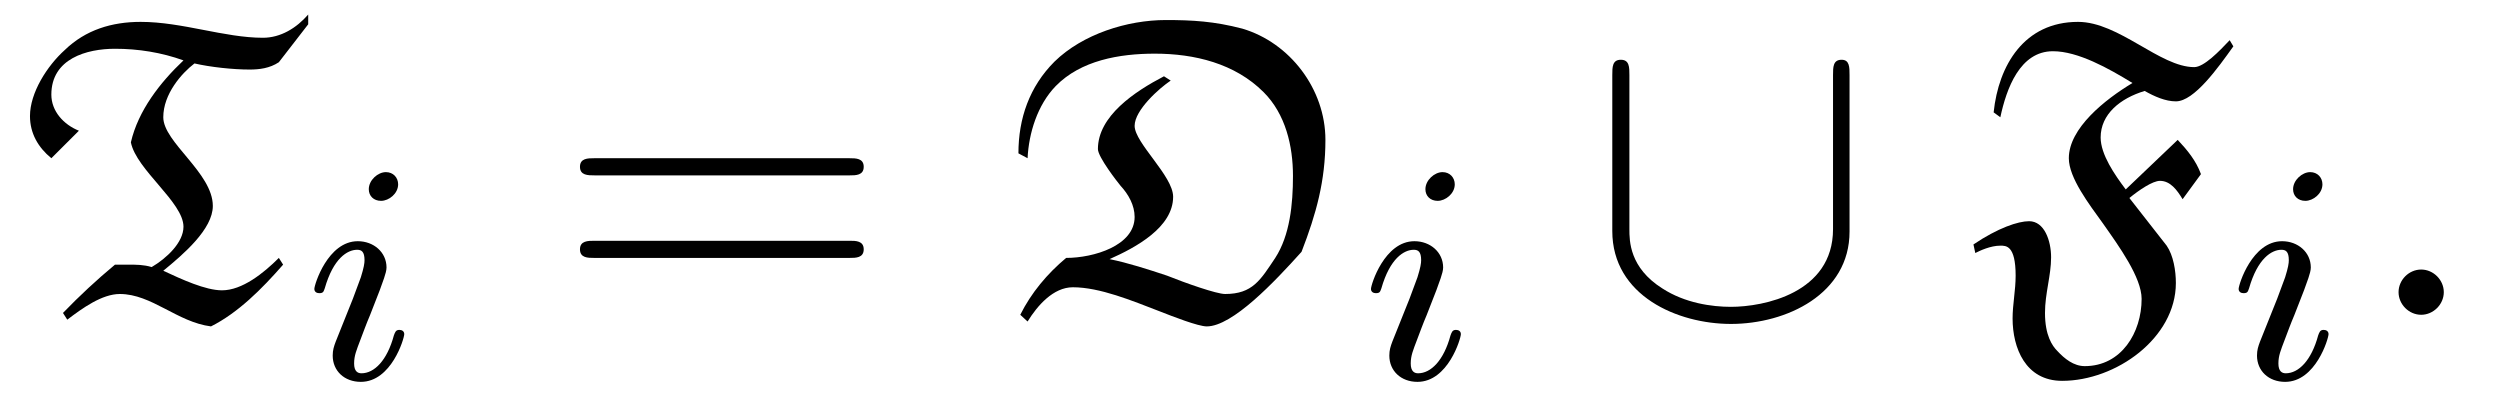 <?xml version="1.0" encoding="UTF-8"?>
<svg xmlns="http://www.w3.org/2000/svg" xmlns:xlink="http://www.w3.org/1999/xlink" width="63.878" height="10.179" viewBox="0 0 63.878 10.179">
<defs>
<g>
<g id="glyph-0-0">
</g>
<g id="glyph-0-1">
<path d="M 6.625 -1.453 C 6.234 -1.062 5.688 -0.625 5.172 -0.625 C 4.75 -0.625 4.141 -0.906 3.672 -1.125 C 4.188 -1.547 4.938 -2.188 4.938 -2.781 C 4.938 -3.625 3.672 -4.406 3.672 -5.047 C 3.672 -5.641 4.141 -6.172 4.469 -6.422 C 4.875 -6.328 5.453 -6.266 5.875 -6.266 C 6.125 -6.266 6.391 -6.297 6.625 -6.453 L 7.375 -7.422 L 7.375 -7.672 C 7.078 -7.328 6.672 -7.078 6.219 -7.078 C 5.234 -7.078 4.156 -7.484 3.094 -7.484 C 2.359 -7.484 1.688 -7.281 1.156 -6.766 C 0.703 -6.359 0.266 -5.672 0.266 -5.078 C 0.266 -4.641 0.469 -4.281 0.812 -4 L 1.516 -4.703 C 1.125 -4.859 0.812 -5.203 0.812 -5.625 C 0.812 -6.547 1.719 -6.797 2.438 -6.797 C 3.031 -6.797 3.625 -6.703 4.188 -6.5 C 3.594 -5.938 3.031 -5.219 2.844 -4.406 C 2.984 -3.703 4.188 -2.875 4.188 -2.25 C 4.188 -1.844 3.75 -1.438 3.375 -1.219 C 3.172 -1.281 2.984 -1.281 2.766 -1.281 C 2.656 -1.281 2.547 -1.281 2.438 -1.281 C 1.969 -0.891 1.531 -0.484 1.109 -0.047 L 1.219 0.125 C 1.609 -0.172 2.109 -0.531 2.562 -0.531 C 3.375 -0.531 4.031 0.188 4.891 0.297 C 5.578 -0.047 6.188 -0.656 6.734 -1.281 Z M 6.625 -1.453 "/>
</g>
<g id="glyph-0-2">
<path d="M 4.016 -6.094 C 3.266 -5.703 2.328 -5.078 2.328 -4.234 C 2.328 -4.031 2.828 -3.391 2.906 -3.297 C 3.109 -3.078 3.266 -2.797 3.266 -2.5 C 3.266 -1.766 2.219 -1.453 1.516 -1.453 C 1.031 -1.047 0.625 -0.562 0.344 0 L 0.531 0.172 C 0.781 -0.234 1.188 -0.703 1.688 -0.703 C 2.375 -0.703 3.203 -0.359 3.891 -0.094 C 4.25 0.047 4.891 0.297 5.109 0.297 C 5.766 0.297 6.844 -0.844 7.531 -1.609 C 7.906 -2.578 8.141 -3.422 8.141 -4.469 C 8.141 -5.766 7.234 -6.953 6.016 -7.312 C 5.297 -7.5 4.734 -7.531 4.062 -7.531 C 3.078 -7.531 1.938 -7.172 1.219 -6.469 C 0.578 -5.828 0.297 -5.016 0.297 -4.125 L 0.531 -4 C 0.562 -4.641 0.781 -5.359 1.25 -5.844 C 1.891 -6.5 2.875 -6.672 3.781 -6.672 C 4.797 -6.672 5.828 -6.422 6.562 -5.688 C 7.125 -5.125 7.312 -4.312 7.312 -3.547 C 7.312 -2.828 7.234 -2.031 6.859 -1.453 C 6.484 -0.891 6.281 -0.531 5.578 -0.531 C 5.359 -0.531 4.562 -0.812 4.094 -1 C 3.625 -1.156 3.094 -1.328 2.625 -1.422 C 3.297 -1.719 4.25 -2.234 4.25 -3.016 C 4.25 -3.547 3.266 -4.391 3.266 -4.828 C 3.266 -5.234 3.906 -5.797 4.188 -5.984 Z M 4.016 -6.094 "/>
</g>
<g id="glyph-0-3">
<path d="M 4.016 -3.203 C 3.734 -3.578 3.375 -4.094 3.375 -4.531 C 3.375 -5.125 3.875 -5.531 4.5 -5.719 C 4.75 -5.578 5.031 -5.453 5.297 -5.453 C 5.766 -5.453 6.375 -6.312 6.766 -6.859 L 6.672 -7.016 C 6.406 -6.734 6.016 -6.328 5.766 -6.328 C 4.891 -6.328 3.844 -7.484 2.797 -7.484 C 1.422 -7.484 0.766 -6.375 0.641 -5.172 L 0.812 -5.047 C 0.969 -5.781 1.312 -6.734 2.156 -6.734 C 2.797 -6.734 3.578 -6.297 4.188 -5.922 C 3.484 -5.5 2.562 -4.766 2.562 -4 C 2.562 -3.5 3.078 -2.828 3.438 -2.328 C 3.844 -1.75 4.422 -0.953 4.422 -0.406 C 4.422 0.453 3.906 1.312 2.969 1.312 C 2.688 1.312 2.453 1.125 2.266 0.922 C 2.141 0.797 1.953 0.531 1.953 -0.047 C 1.953 -0.547 2.109 -1 2.109 -1.469 C 2.109 -1.891 1.938 -2.391 1.547 -2.391 C 1.266 -2.391 0.75 -2.219 0.125 -1.797 L 0.172 -1.578 C 0.297 -1.641 0.562 -1.766 0.812 -1.766 C 0.953 -1.766 1.203 -1.781 1.203 -1 C 1.203 -0.625 1.125 -0.266 1.125 0.094 C 1.125 0.844 1.453 1.688 2.391 1.688 C 3.766 1.688 5.297 0.594 5.297 -0.812 C 5.297 -1.125 5.234 -1.516 5.062 -1.766 L 4.109 -2.984 C 4.359 -3.188 4.703 -3.422 4.891 -3.422 C 5.156 -3.422 5.328 -3.188 5.469 -2.953 L 5.938 -3.594 C 5.812 -3.938 5.594 -4.203 5.344 -4.469 Z M 4.016 -3.203 "/>
</g>
<g id="glyph-1-0">
</g>
<g id="glyph-1-1">
<path d="M 2.375 -4.969 C 2.375 -5.141 2.25 -5.281 2.062 -5.281 C 1.859 -5.281 1.625 -5.078 1.625 -4.844 C 1.625 -4.672 1.75 -4.547 1.938 -4.547 C 2.141 -4.547 2.375 -4.734 2.375 -4.969 Z M 1.219 -2.047 L 0.781 -0.953 C 0.734 -0.828 0.703 -0.734 0.703 -0.594 C 0.703 -0.203 1 0.078 1.422 0.078 C 2.203 0.078 2.531 -1.031 2.531 -1.141 C 2.531 -1.219 2.469 -1.25 2.406 -1.25 C 2.312 -1.25 2.297 -1.188 2.266 -1.109 C 2.094 -0.469 1.766 -0.141 1.438 -0.141 C 1.344 -0.141 1.25 -0.188 1.25 -0.391 C 1.25 -0.594 1.312 -0.734 1.406 -0.984 C 1.484 -1.188 1.562 -1.406 1.656 -1.625 L 1.906 -2.266 C 1.969 -2.453 2.078 -2.703 2.078 -2.844 C 2.078 -3.234 1.75 -3.516 1.344 -3.516 C 0.578 -3.516 0.234 -2.406 0.234 -2.297 C 0.234 -2.219 0.297 -2.188 0.359 -2.188 C 0.469 -2.188 0.469 -2.234 0.5 -2.312 C 0.719 -3.078 1.078 -3.297 1.328 -3.297 C 1.438 -3.297 1.516 -3.25 1.516 -3.031 C 1.516 -2.953 1.5 -2.844 1.422 -2.594 Z M 1.219 -2.047 "/>
</g>
<g id="glyph-2-0">
</g>
<g id="glyph-2-1">
<path d="M 7.5 -3.562 C 7.656 -3.562 7.859 -3.562 7.859 -3.781 C 7.859 -4 7.656 -4 7.5 -4 L 0.969 -4 C 0.812 -4 0.609 -4 0.609 -3.781 C 0.609 -3.562 0.812 -3.562 0.984 -3.562 Z M 7.5 -1.453 C 7.656 -1.453 7.859 -1.453 7.859 -1.672 C 7.859 -1.891 7.656 -1.891 7.5 -1.891 L 0.984 -1.891 C 0.812 -1.891 0.609 -1.891 0.609 -1.672 C 0.609 -1.453 0.812 -1.453 0.969 -1.453 Z M 7.5 -1.453 "/>
</g>
<g id="glyph-3-0">
</g>
<g id="glyph-3-1">
<path d="M 6.656 -6.125 C 6.656 -6.328 6.656 -6.516 6.453 -6.516 C 6.234 -6.516 6.234 -6.328 6.234 -6.125 L 6.234 -2.188 C 6.234 -0.547 4.453 -0.203 3.625 -0.203 C 3.141 -0.203 2.453 -0.297 1.875 -0.672 C 1.031 -1.203 1.031 -1.891 1.031 -2.188 L 1.031 -6.125 C 1.031 -6.328 1.031 -6.516 0.812 -6.516 C 0.594 -6.516 0.594 -6.328 0.594 -6.125 L 0.594 -2.141 C 0.594 -0.484 2.266 0.234 3.625 0.234 C 5.047 0.234 6.656 -0.531 6.656 -2.125 Z M 6.656 -6.125 "/>
</g>
<g id="glyph-4-0">
</g>
<g id="glyph-4-1">
<path d="M 2.094 -0.578 C 2.094 -0.891 1.828 -1.156 1.516 -1.156 C 1.203 -1.156 0.938 -0.891 0.938 -0.578 C 0.938 -0.266 1.203 0 1.516 0 C 1.828 0 2.094 -0.266 2.094 -0.578 Z M 2.094 -0.578 "/>
</g>
</g>
</defs>
<g fill="rgb(0%, 0%, 0%)" fill-opacity="1">
<use xlink:href="#glyph-0-1" x="0.5" y="8.043"/>
</g>
<g fill="rgb(0%, 0%, 0%)" fill-opacity="1">
<use xlink:href="#glyph-1-1" x="7.798" y="9.679"/>
</g>
<g fill="rgb(0%, 0%, 0%)" fill-opacity="1">
<use xlink:href="#glyph-2-1" x="14.21" y="8.043"/>
</g>
<g fill="rgb(0%, 0%, 0%)" fill-opacity="1">
<use xlink:href="#glyph-0-2" x="25.725" y="8.043"/>
</g>
<g fill="rgb(0%, 0%, 0%)" fill-opacity="1">
<use xlink:href="#glyph-1-1" x="34.796" y="9.679"/>
</g>
<g fill="rgb(0%, 0%, 0%)" fill-opacity="1">
<use xlink:href="#glyph-3-1" x="40.602" y="8.043"/>
</g>
<g fill="rgb(0%, 0%, 0%)" fill-opacity="1">
<use xlink:href="#glyph-0-3" x="50.299" y="8.043"/>
</g>
<g fill="rgb(0%, 0%, 0%)" fill-opacity="1">
<use xlink:href="#glyph-1-1" x="56.966" y="9.679"/>
</g>
<g fill="rgb(0%, 0%, 0%)" fill-opacity="1">
<use xlink:href="#glyph-4-1" x="60.348" y="8.043"/>
</g>
</svg>
